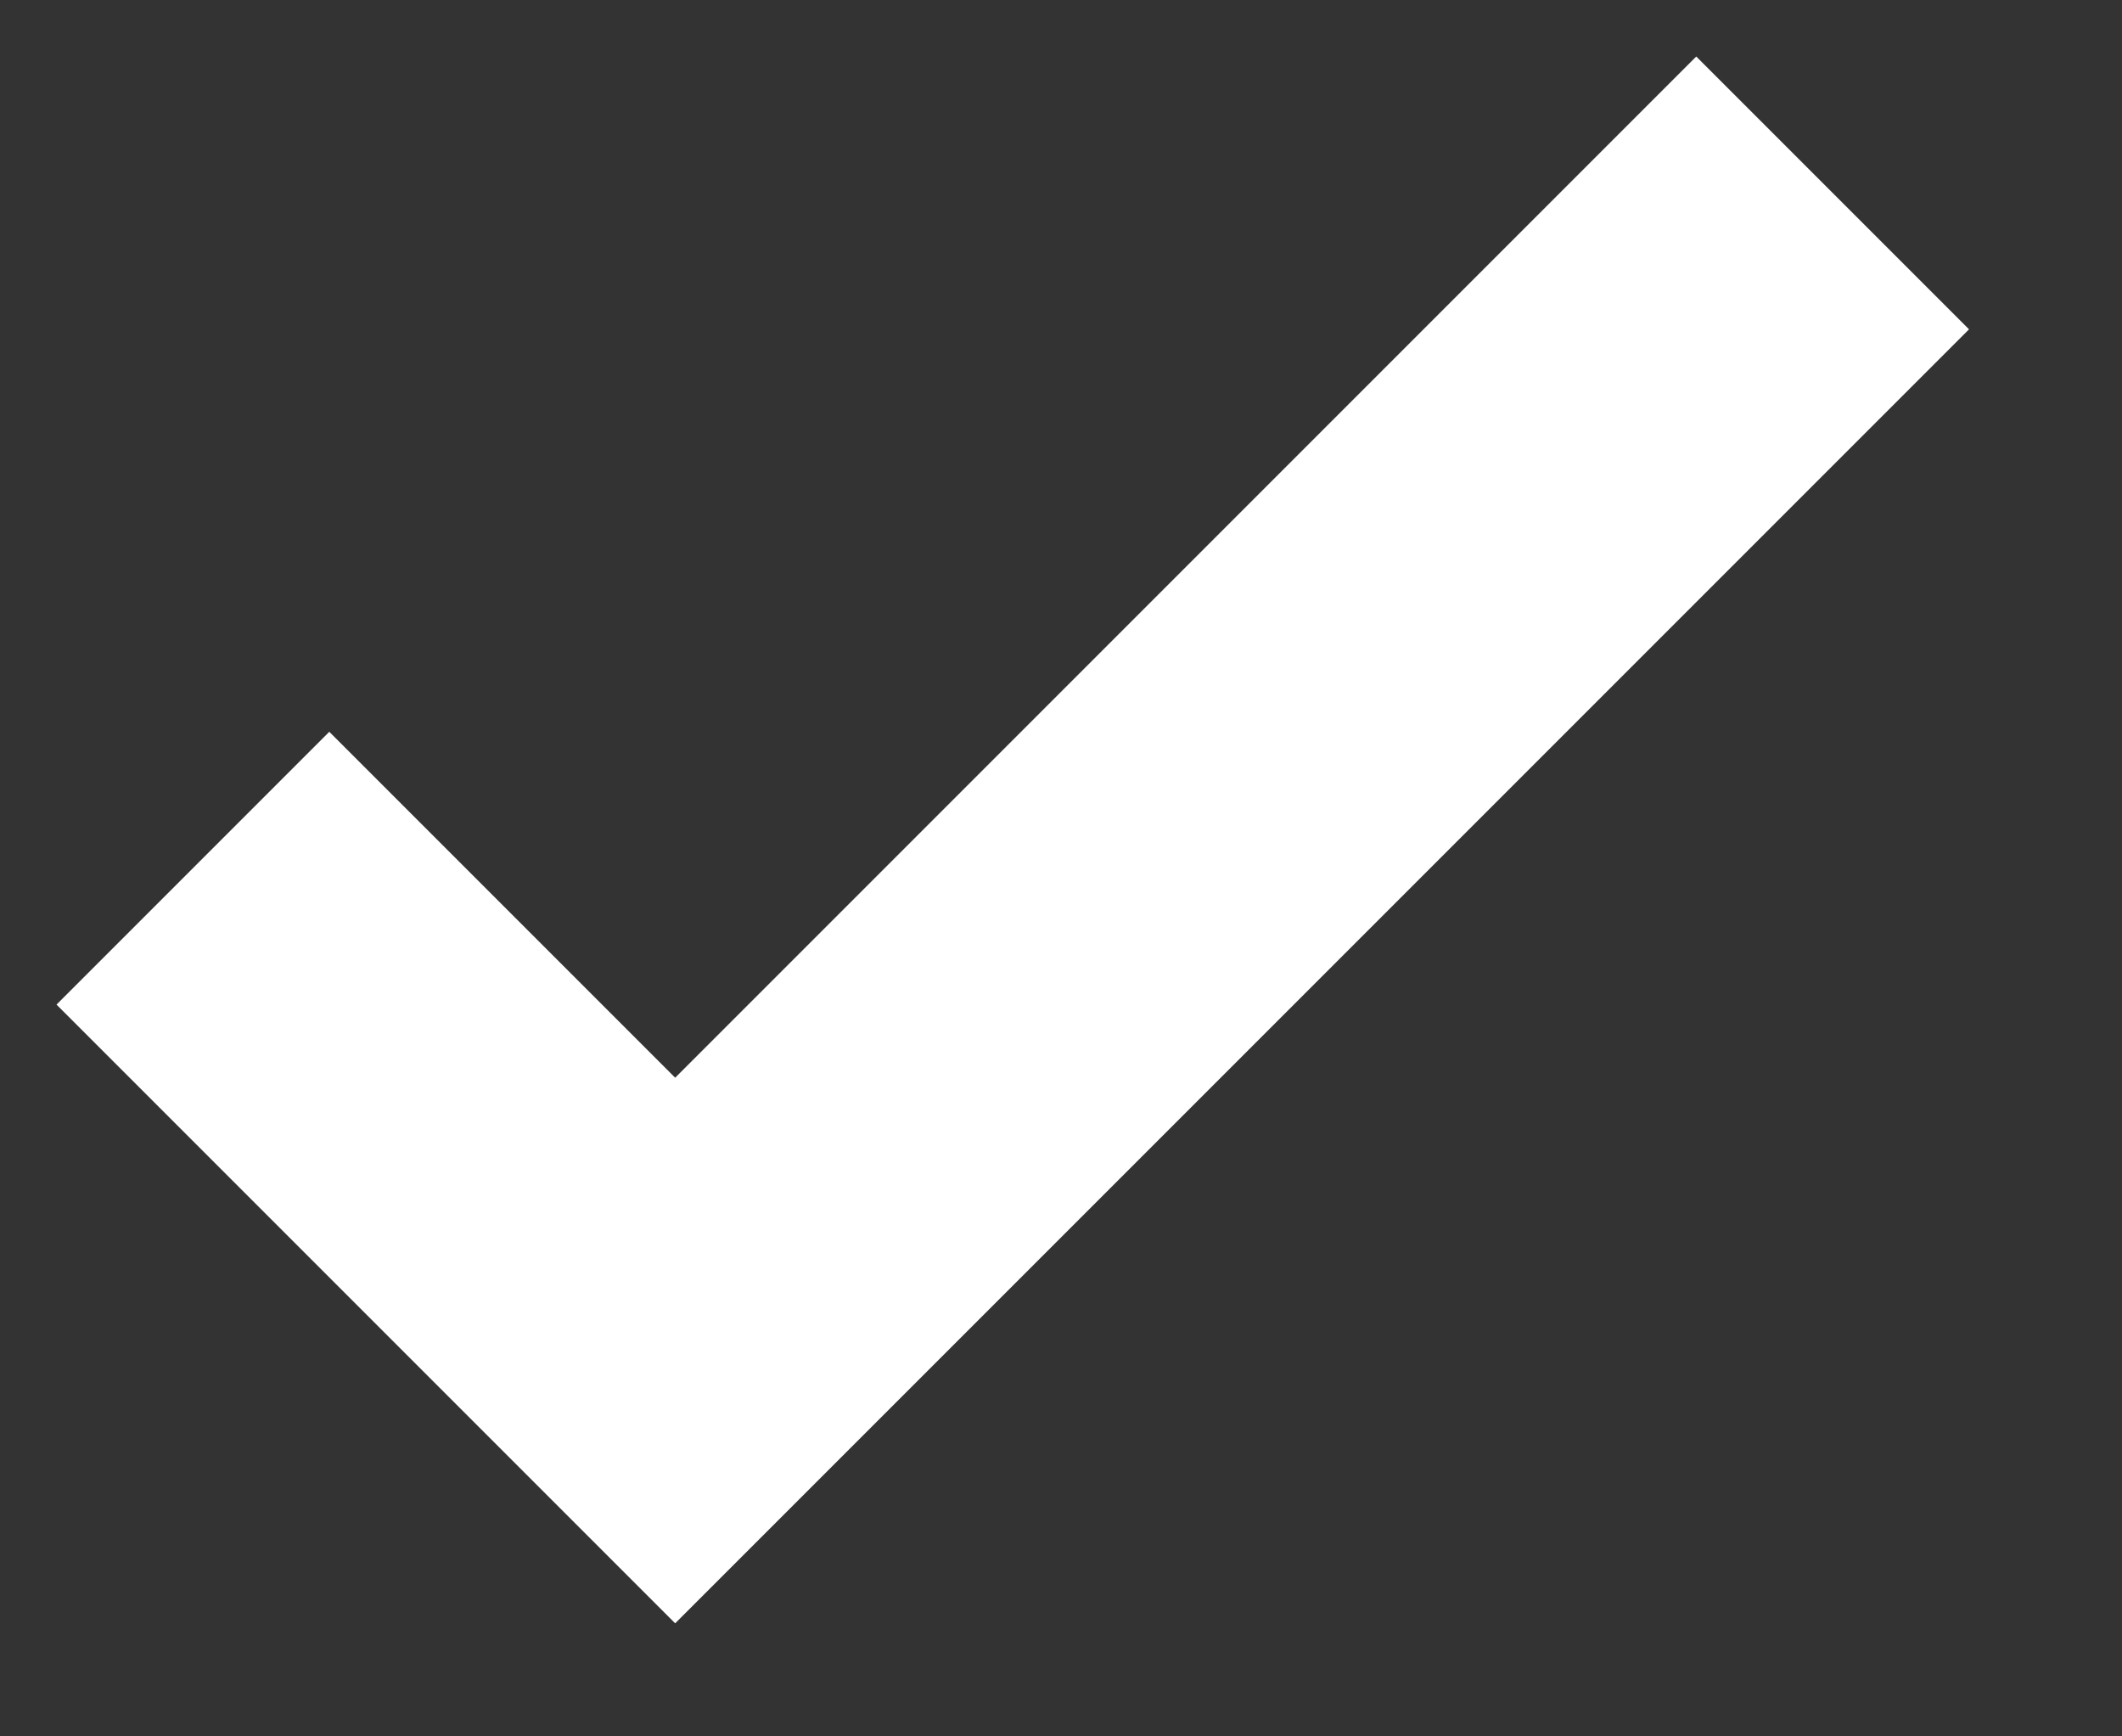<svg width="11" height="9" viewBox="0 0 11 9" fill="none" xmlns="http://www.w3.org/2000/svg"><rect x="0" y="0" width="11" height="9" fill="#333333" stroke="none"/><path fill-rule="evenodd" clip-rule="evenodd" d="M3.5 8.414L0.293 5.207L1.707 3.793L3.5 5.586L8.793 0.293L10.207 1.707L3.5 8.414Z" fill="#fff"/></svg>